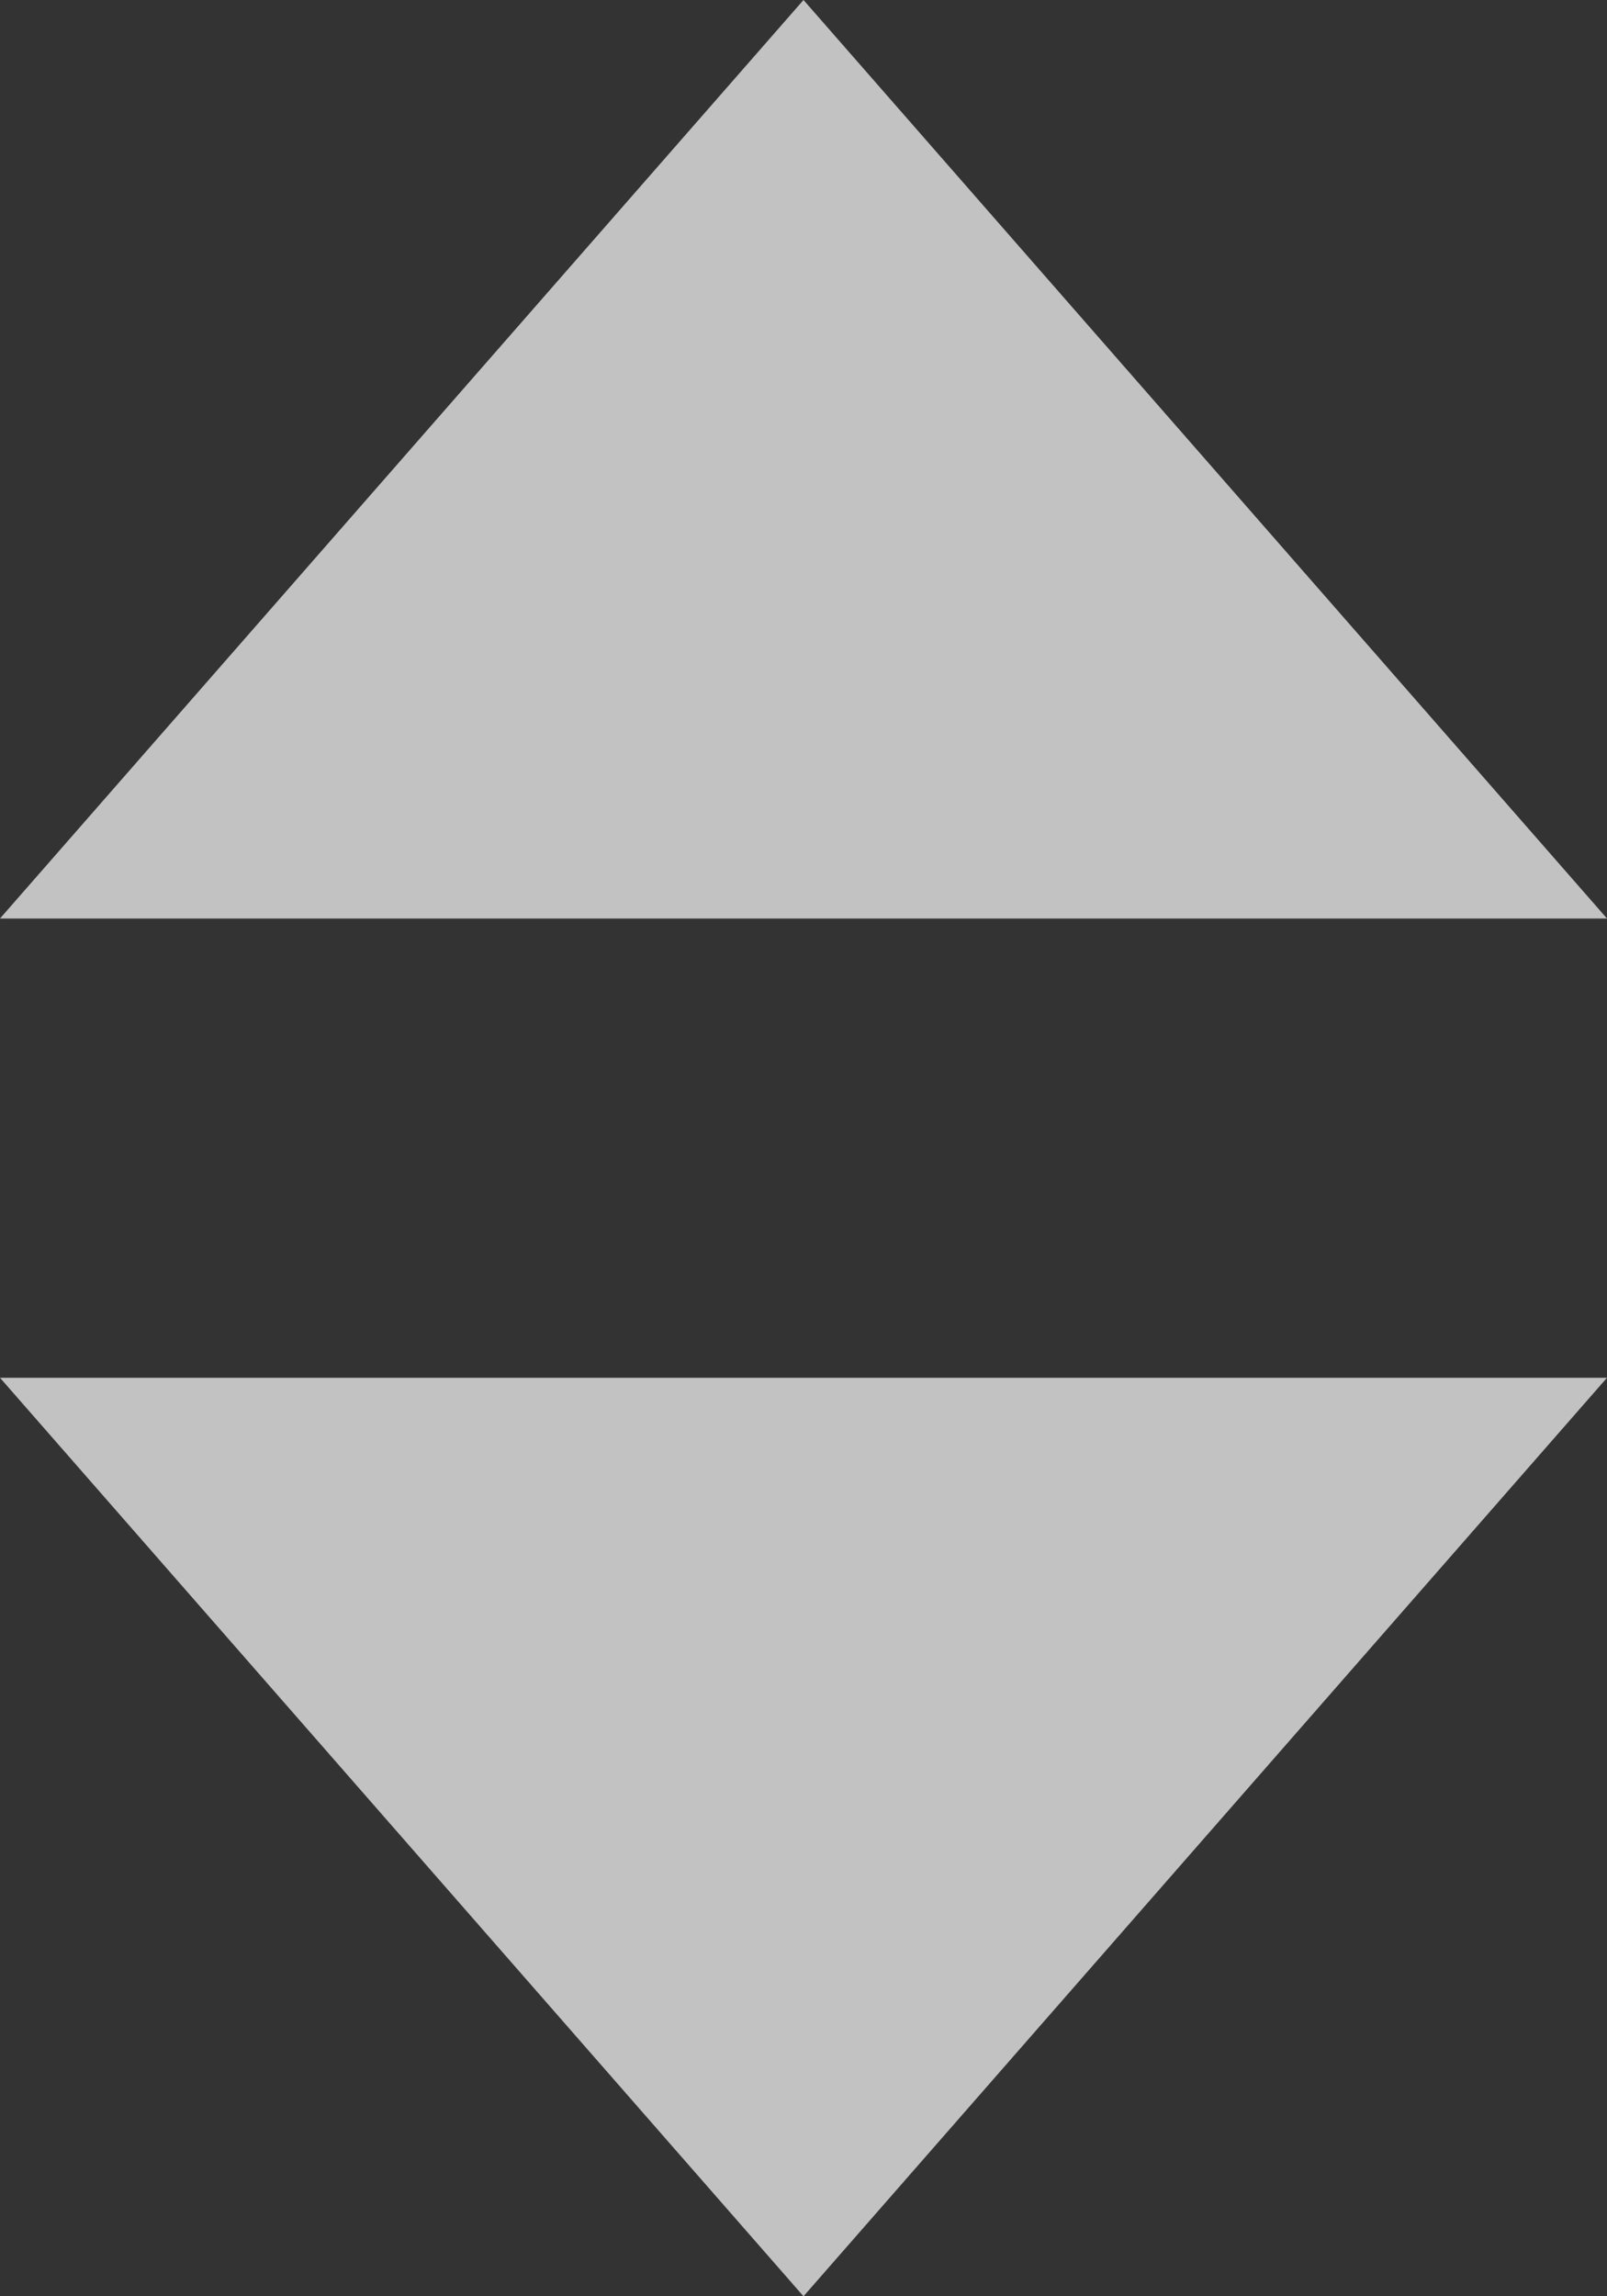 <svg id="Group_2011" data-name="Group 2011" xmlns="http://www.w3.org/2000/svg" width="7" height="10" viewBox="0 0 7 10">
  <rect x="0" y="0" width="7" height="10" fill="#333333" stroke="none"/>
  <path id="Polygon_1" data-name="Polygon 1" d="M3.5,0,7,4H0Z" fill="rgba(255,255,255,0.7)"/>
  <path id="Polygon_2" data-name="Polygon 2" d="M3.5,0,7,4H0Z" transform="translate(7 10) rotate(180)" fill="#fff" opacity="0.7"/>
</svg>
